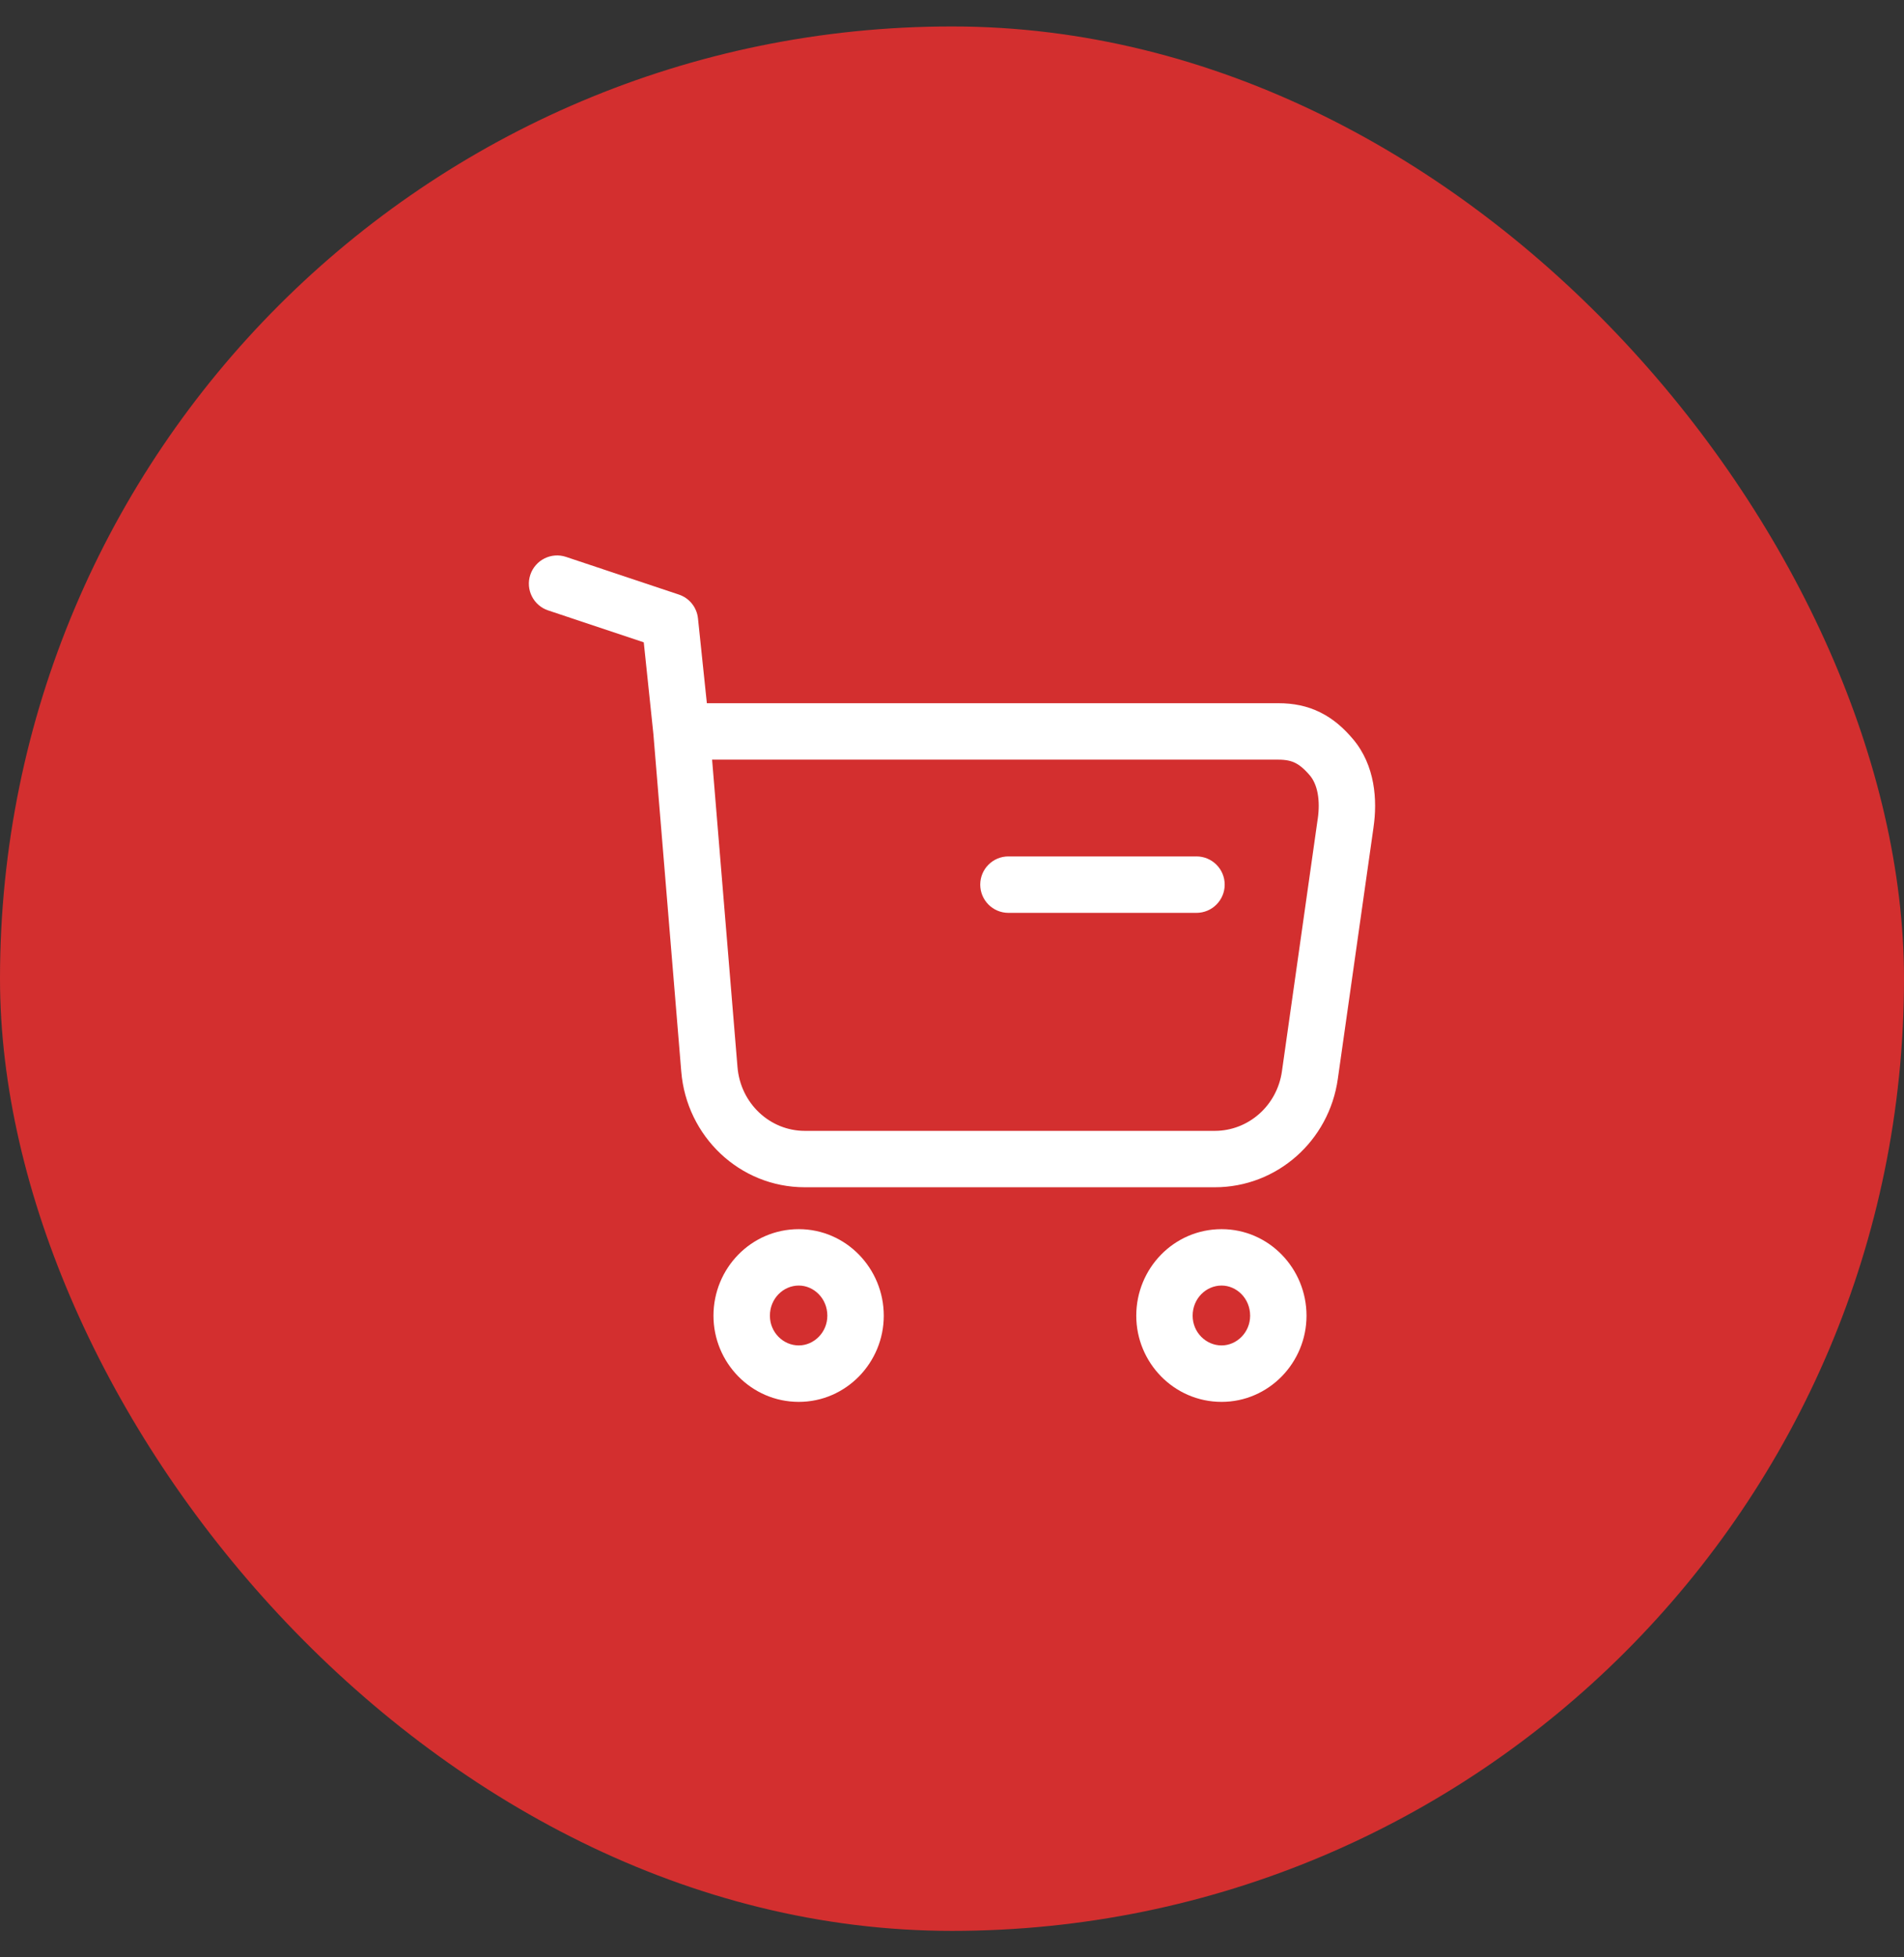 <svg width="36" height="37" viewBox="0 0 36 37" fill="none" xmlns="http://www.w3.org/2000/svg">
<rect x="0" y="0" width="36" height="37" fill="#333333" stroke="none"/>
<rect y="0.5" width="36" height="36" rx="18" fill="#D32F2F"/>
<path fill-rule="evenodd" clip-rule="evenodd" d="M10.702 10.527C10.423 10.434 10.121 10.585 10.027 10.865C9.934 11.144 10.085 11.446 10.365 11.539L12.172 12.142L12.354 13.876L12.881 20.256C12.981 21.48 13.984 22.443 15.217 22.443H22.969C24.144 22.443 25.131 21.566 25.295 20.394L25.97 15.638L25.97 15.636C26.044 15.132 26.005 14.468 25.578 13.967C25.406 13.764 25.209 13.588 24.964 13.467C24.716 13.343 24.453 13.293 24.17 13.293H13.365L13.197 11.689C13.175 11.481 13.034 11.305 12.835 11.239L10.702 10.527ZM13.944 20.169L13.464 14.36L24.17 14.36C24.321 14.36 24.416 14.385 24.49 14.422C24.567 14.46 24.654 14.527 24.766 14.658C24.907 14.824 24.968 15.117 24.915 15.482L24.914 15.485L24.239 20.246L24.239 20.247C24.147 20.905 23.599 21.377 22.969 21.377H15.217C14.56 21.377 14 20.86 13.944 20.169ZM13.49 24.871C13.49 23.977 14.201 23.235 15.103 23.235C16 23.235 16.71 23.98 16.71 24.871C16.71 25.757 15.998 26.5 15.103 26.5C14.204 26.5 13.49 25.759 13.49 24.871ZM15.103 24.301C14.812 24.301 14.557 24.545 14.557 24.871C14.557 25.187 14.809 25.433 15.103 25.433C15.388 25.433 15.643 25.189 15.643 24.871C15.643 24.543 15.386 24.301 15.103 24.301ZM21.484 24.871C21.484 23.977 22.195 23.235 23.097 23.235C23.994 23.235 24.703 23.98 24.703 24.871C24.703 25.757 23.992 26.5 23.097 26.5C22.198 26.5 21.484 25.759 21.484 24.871ZM23.097 24.301C22.805 24.301 22.55 24.545 22.55 24.871C22.55 25.187 22.803 25.433 23.097 25.433C23.382 25.433 23.637 25.189 23.637 24.871C23.637 24.543 23.38 24.301 23.097 24.301ZM19.067 16.189C18.772 16.189 18.534 16.428 18.534 16.722C18.534 17.017 18.772 17.256 19.067 17.256H22.622C22.917 17.256 23.156 17.017 23.156 16.722C23.156 16.428 22.917 16.189 22.622 16.189H19.067Z" fill="white"/>
</svg>

